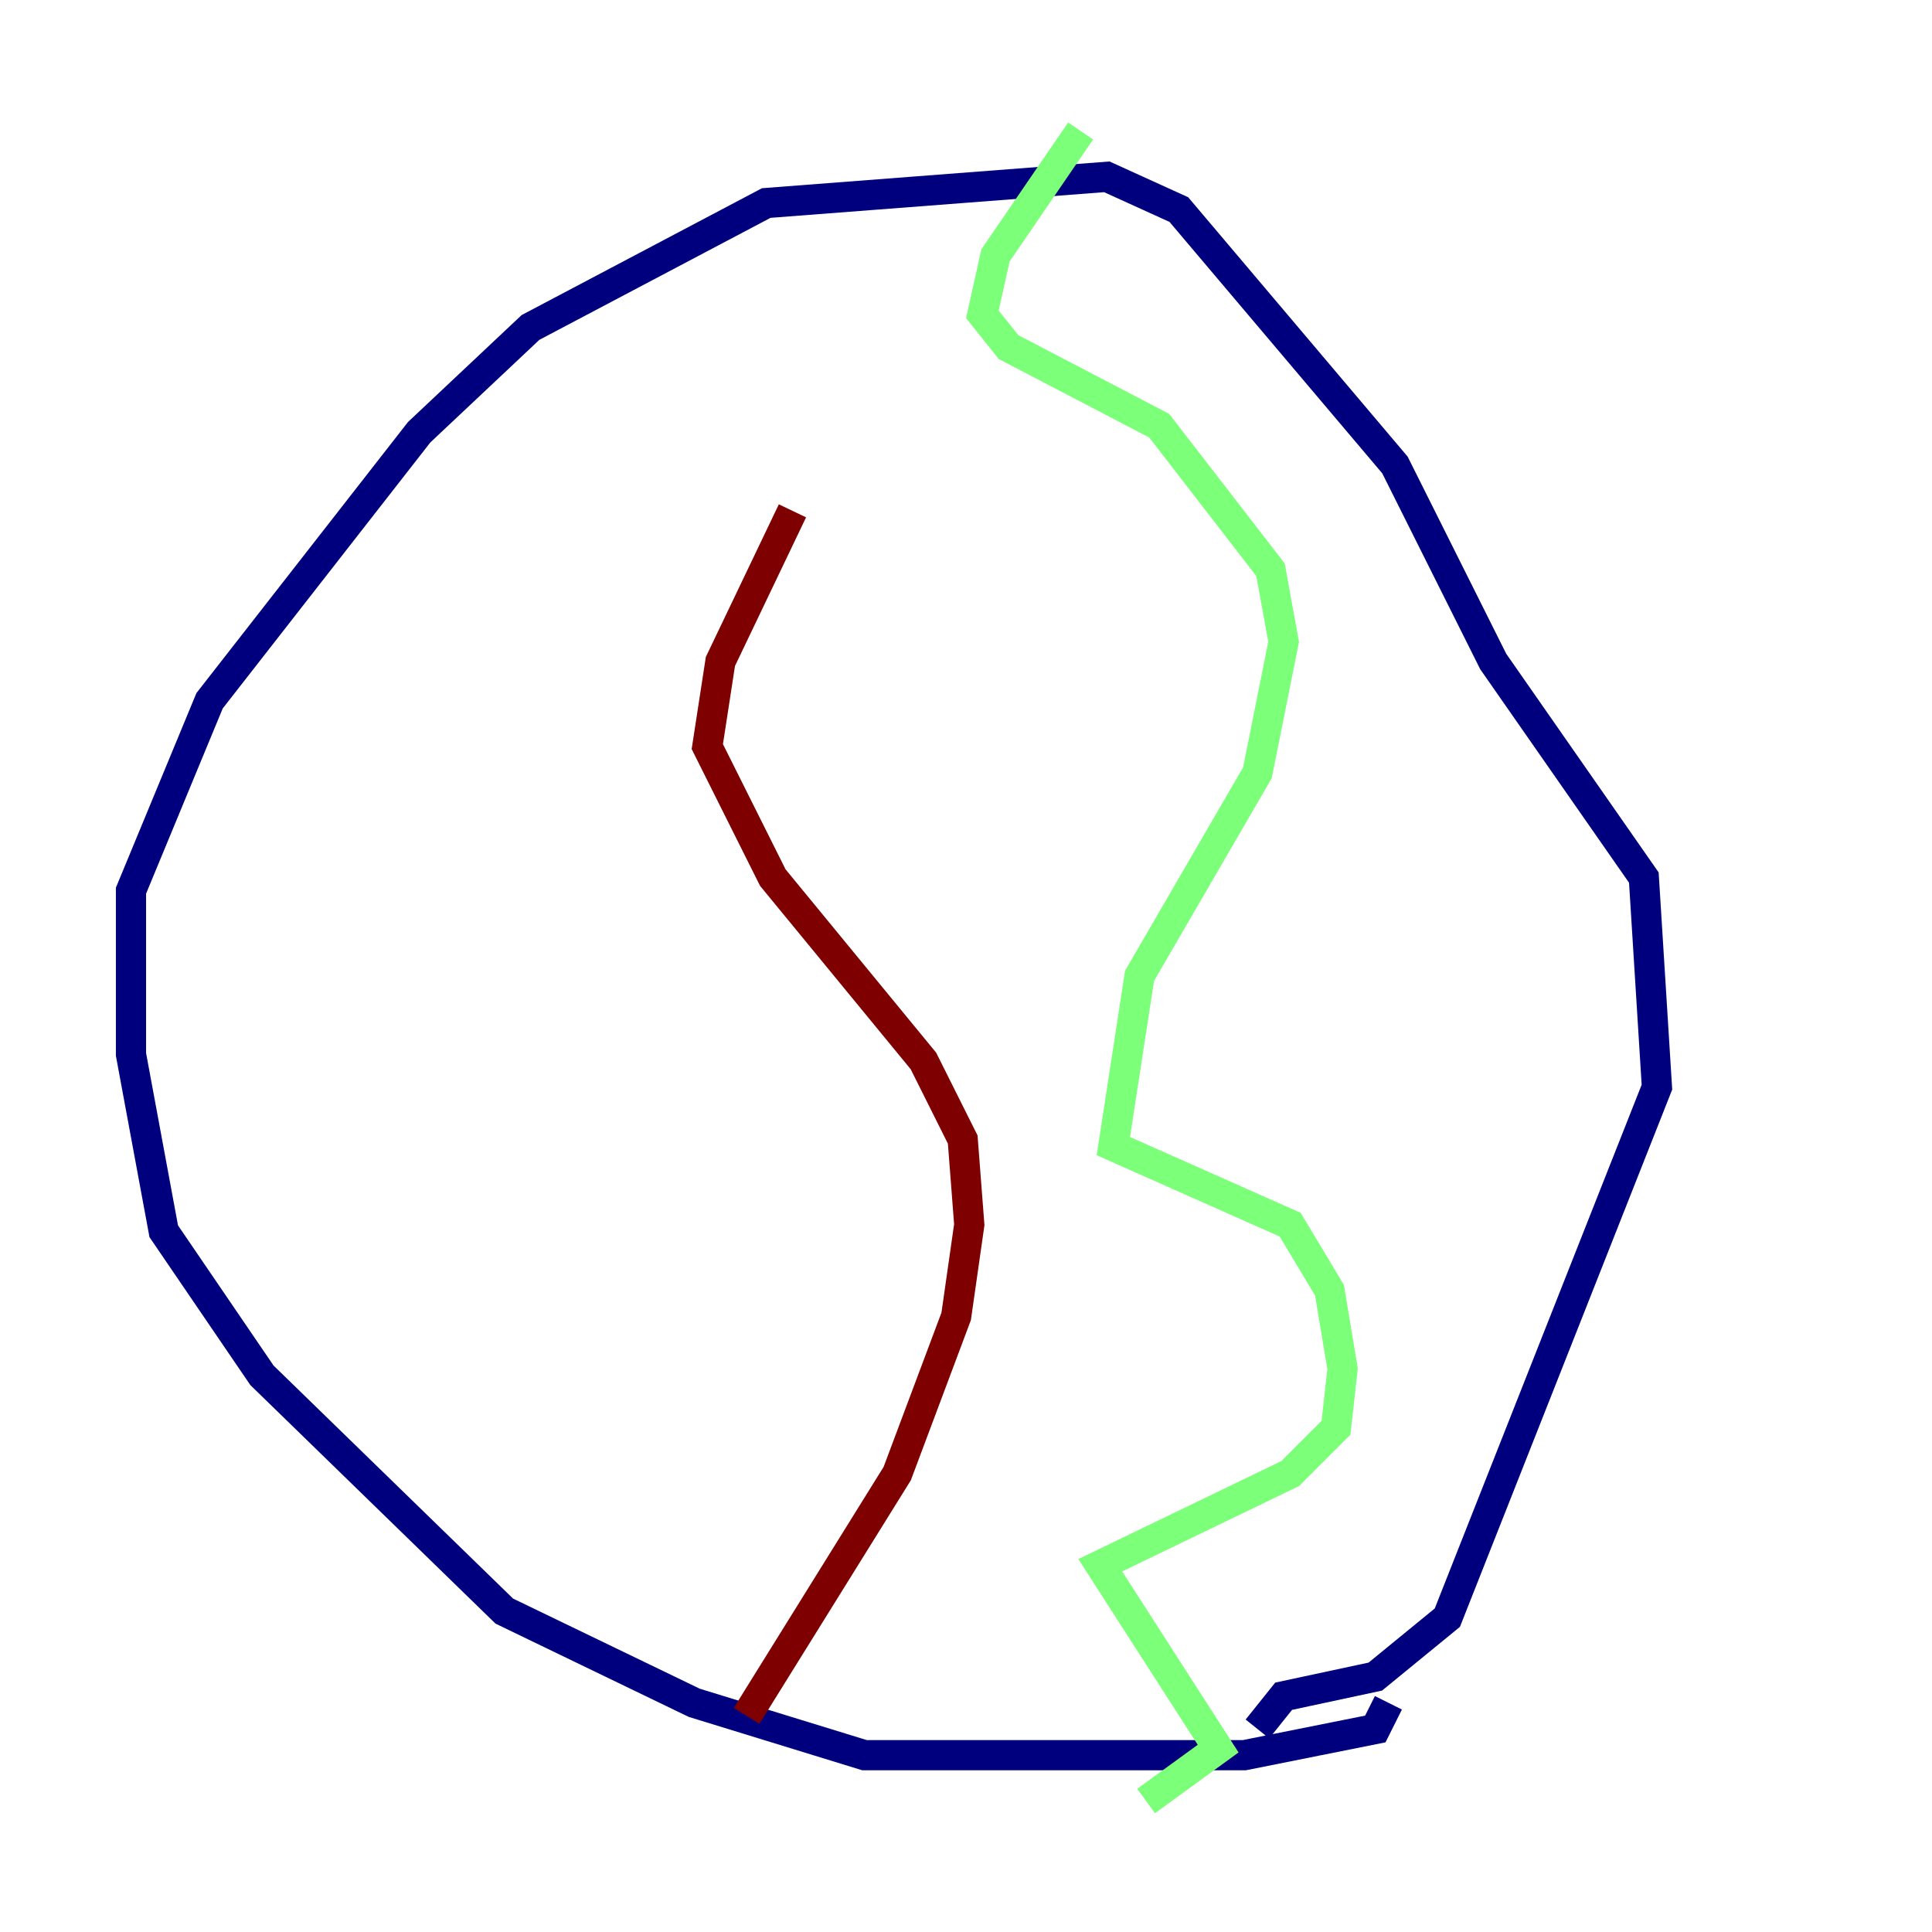 <?xml version="1.0" encoding="utf-8" ?>
<svg baseProfile="tiny" height="128" version="1.2" viewBox="0,0,128,128" width="128" xmlns="http://www.w3.org/2000/svg" xmlns:ev="http://www.w3.org/2001/xml-events" xmlns:xlink="http://www.w3.org/1999/xlink"><defs /><polyline fill="none" points="91.986,112.814 91.119,114.549 82.441,116.285 57.275,116.285 45.993,112.814 33.41,106.739 17.356,91.119 10.848,81.573 8.678,69.858 8.678,59.01 13.885,46.427 27.77,28.637 35.146,21.695 50.766,13.451 73.329,11.715 78.102,13.885 92.42,30.807 98.929,43.824 108.909,58.142 109.776,72.027 95.891,107.173 91.119,111.078 85.044,112.38 83.308,114.549" stroke="#00007f" stroke-width="2" /><polyline fill="none" points="71.593,8.678 65.953,16.922 65.085,20.827 66.82,22.997 76.8,28.203 84.176,37.749 85.044,42.522 83.308,51.2 75.498,64.651 73.763,75.932 85.478,81.139 88.081,85.478 88.949,90.685 88.515,94.59 85.478,97.627 72.895,103.702 80.705,115.851 75.932,119.322" stroke="#7cff79" stroke-width="2" /><polyline fill="none" points="49.464,113.681 59.444,97.627 63.349,87.214 64.217,81.139 63.783,75.498 61.18,70.291 51.2,58.142 46.861,49.464 47.729,43.824 52.502,33.844" stroke="#7f0000" stroke-width="2" /></svg>